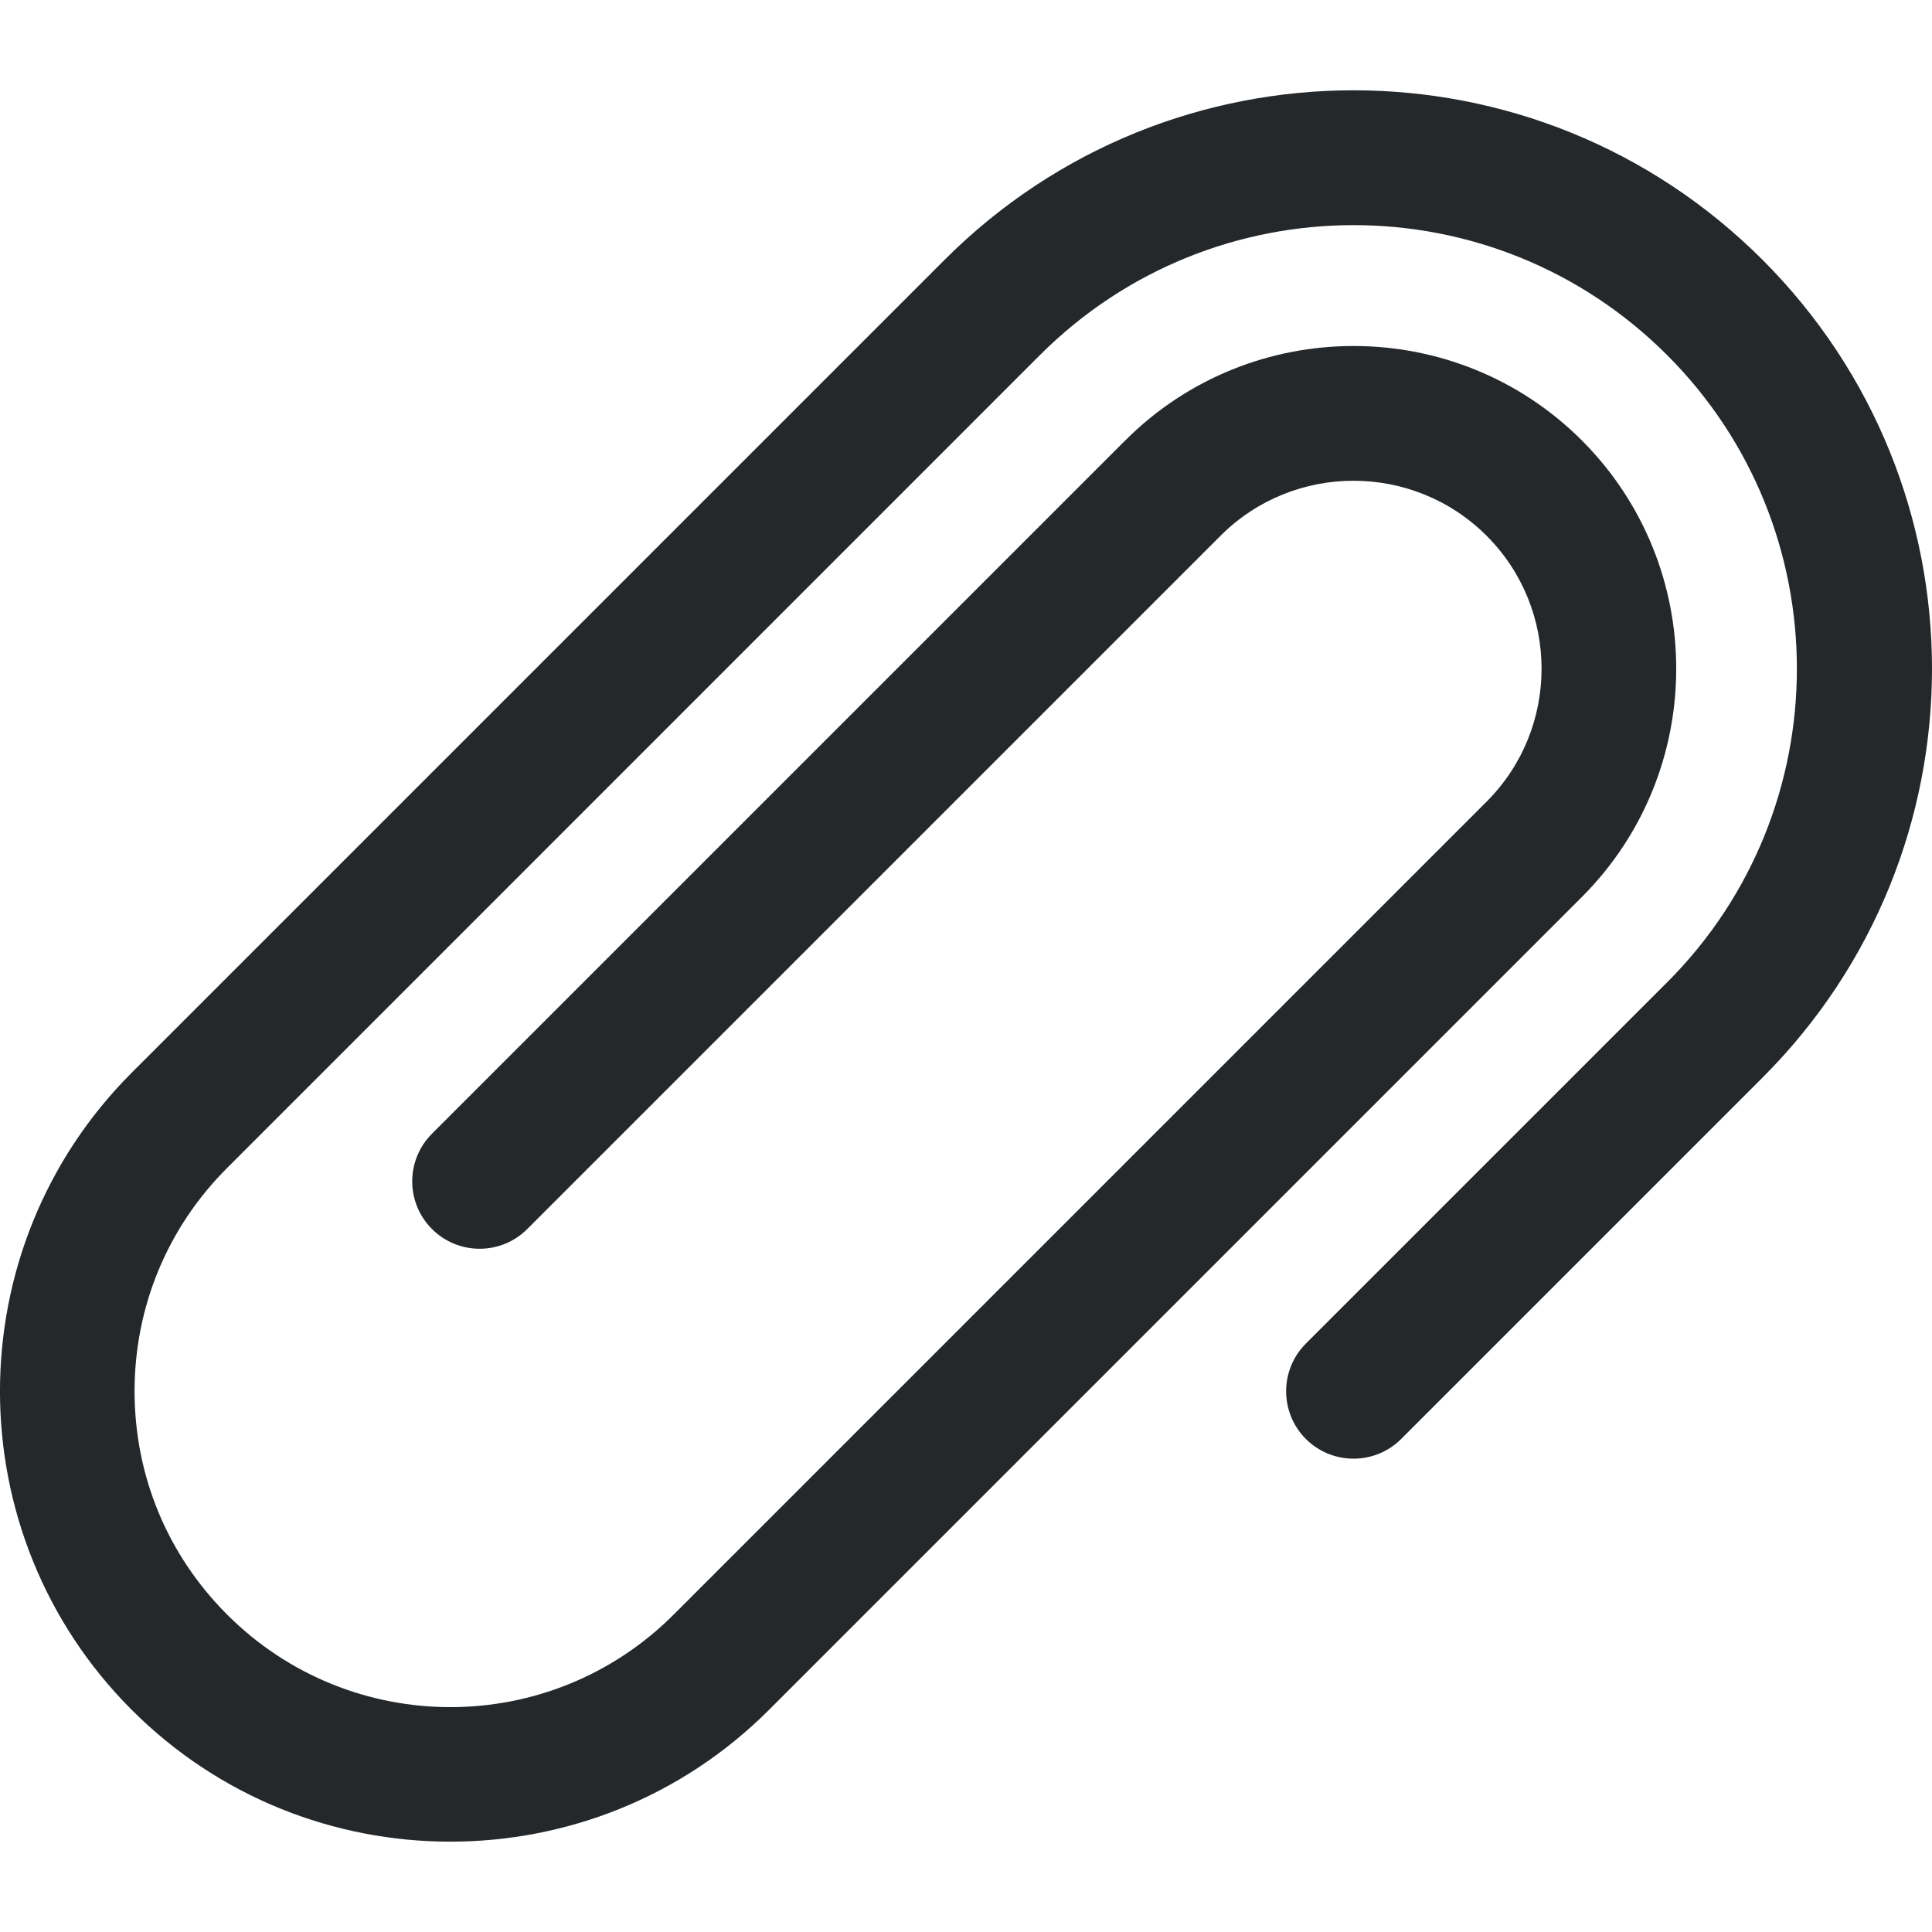 <svg width="20" height="20" viewBox="0 0 20 20" fill="none" xmlns="http://www.w3.org/2000/svg">
<path d="M18.245 2.689C15.905 0.35 12.118 0.35 9.779 2.689L1.364 11.104C-0.455 12.923 -0.455 15.882 1.364 17.701C3.183 19.52 6.142 19.519 7.96 17.701L16.375 9.286C17.678 7.983 17.678 5.862 16.375 4.559C15.072 3.256 12.952 3.256 11.649 4.559L4.472 11.736C4.199 12.009 4.199 12.45 4.472 12.723C4.744 12.995 5.186 12.995 5.458 12.723L12.635 5.546C13.394 4.787 14.629 4.787 15.389 5.546C16.148 6.305 16.148 7.54 15.389 8.299L6.974 16.714C5.696 17.992 3.628 17.991 2.351 16.714C1.733 16.096 1.393 15.276 1.393 14.402C1.393 13.529 1.733 12.708 2.351 12.091L10.765 3.676C12.56 1.882 15.464 1.882 17.258 3.676C19.049 5.466 19.049 8.379 17.258 10.169L13.518 13.909C13.246 14.181 13.246 14.623 13.518 14.896C13.791 15.168 14.233 15.168 14.505 14.896L18.245 11.156C20.585 8.816 20.585 5.029 18.245 2.689Z" fill="#25282B"/>
</svg>
